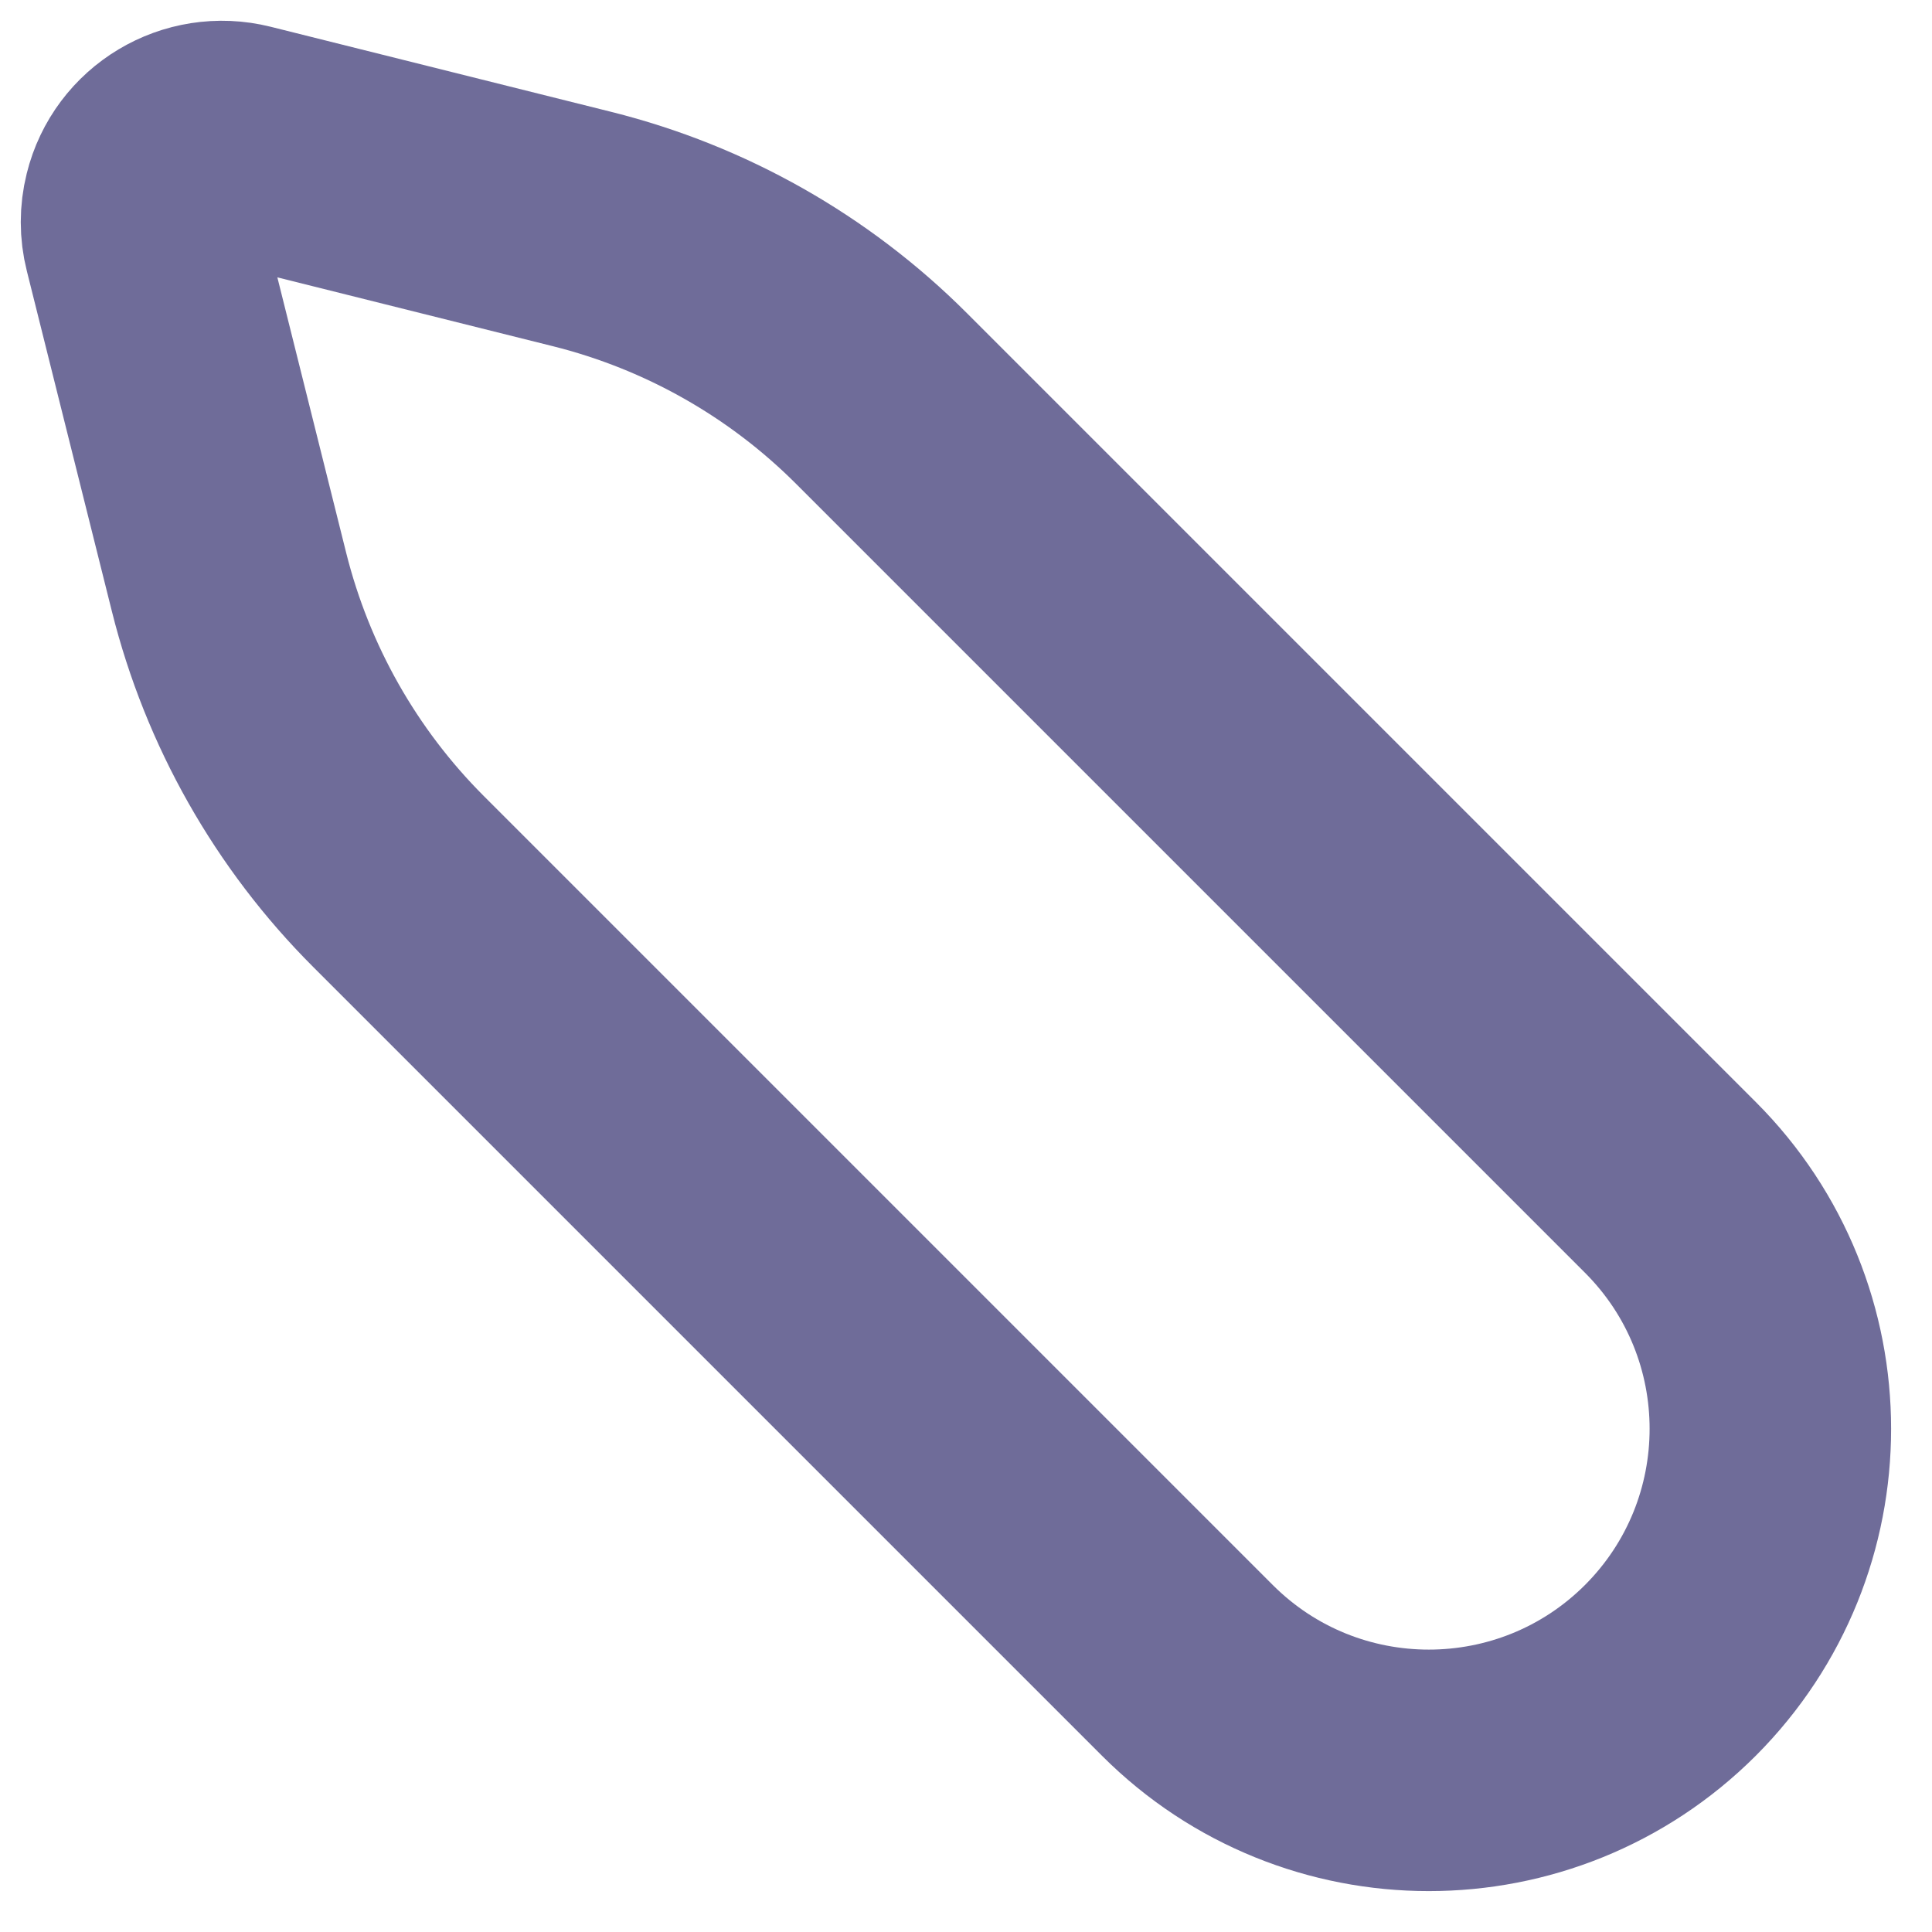 <svg width="12" height="12" viewBox="0 0 12 12" fill="none" xmlns="http://www.w3.org/2000/svg">
<path d="M0.894 1.5L1.423 3.617C1.599 4.32 1.962 4.962 2.475 5.475L7.375 10.375C8.203 11.203 9.546 11.203 10.375 10.375C11.203 9.546 11.203 8.203 10.375 7.375L5.475 2.475C4.962 1.962 4.32 1.599 3.617 1.423L1.5 0.894C1.232 0.827 0.96 0.99 0.894 1.258C0.874 1.338 0.874 1.421 0.894 1.5Z" stroke="#6F6C99" stroke-width="1.5" stroke-linecap="round" stroke-linejoin="round"/>
</svg>
